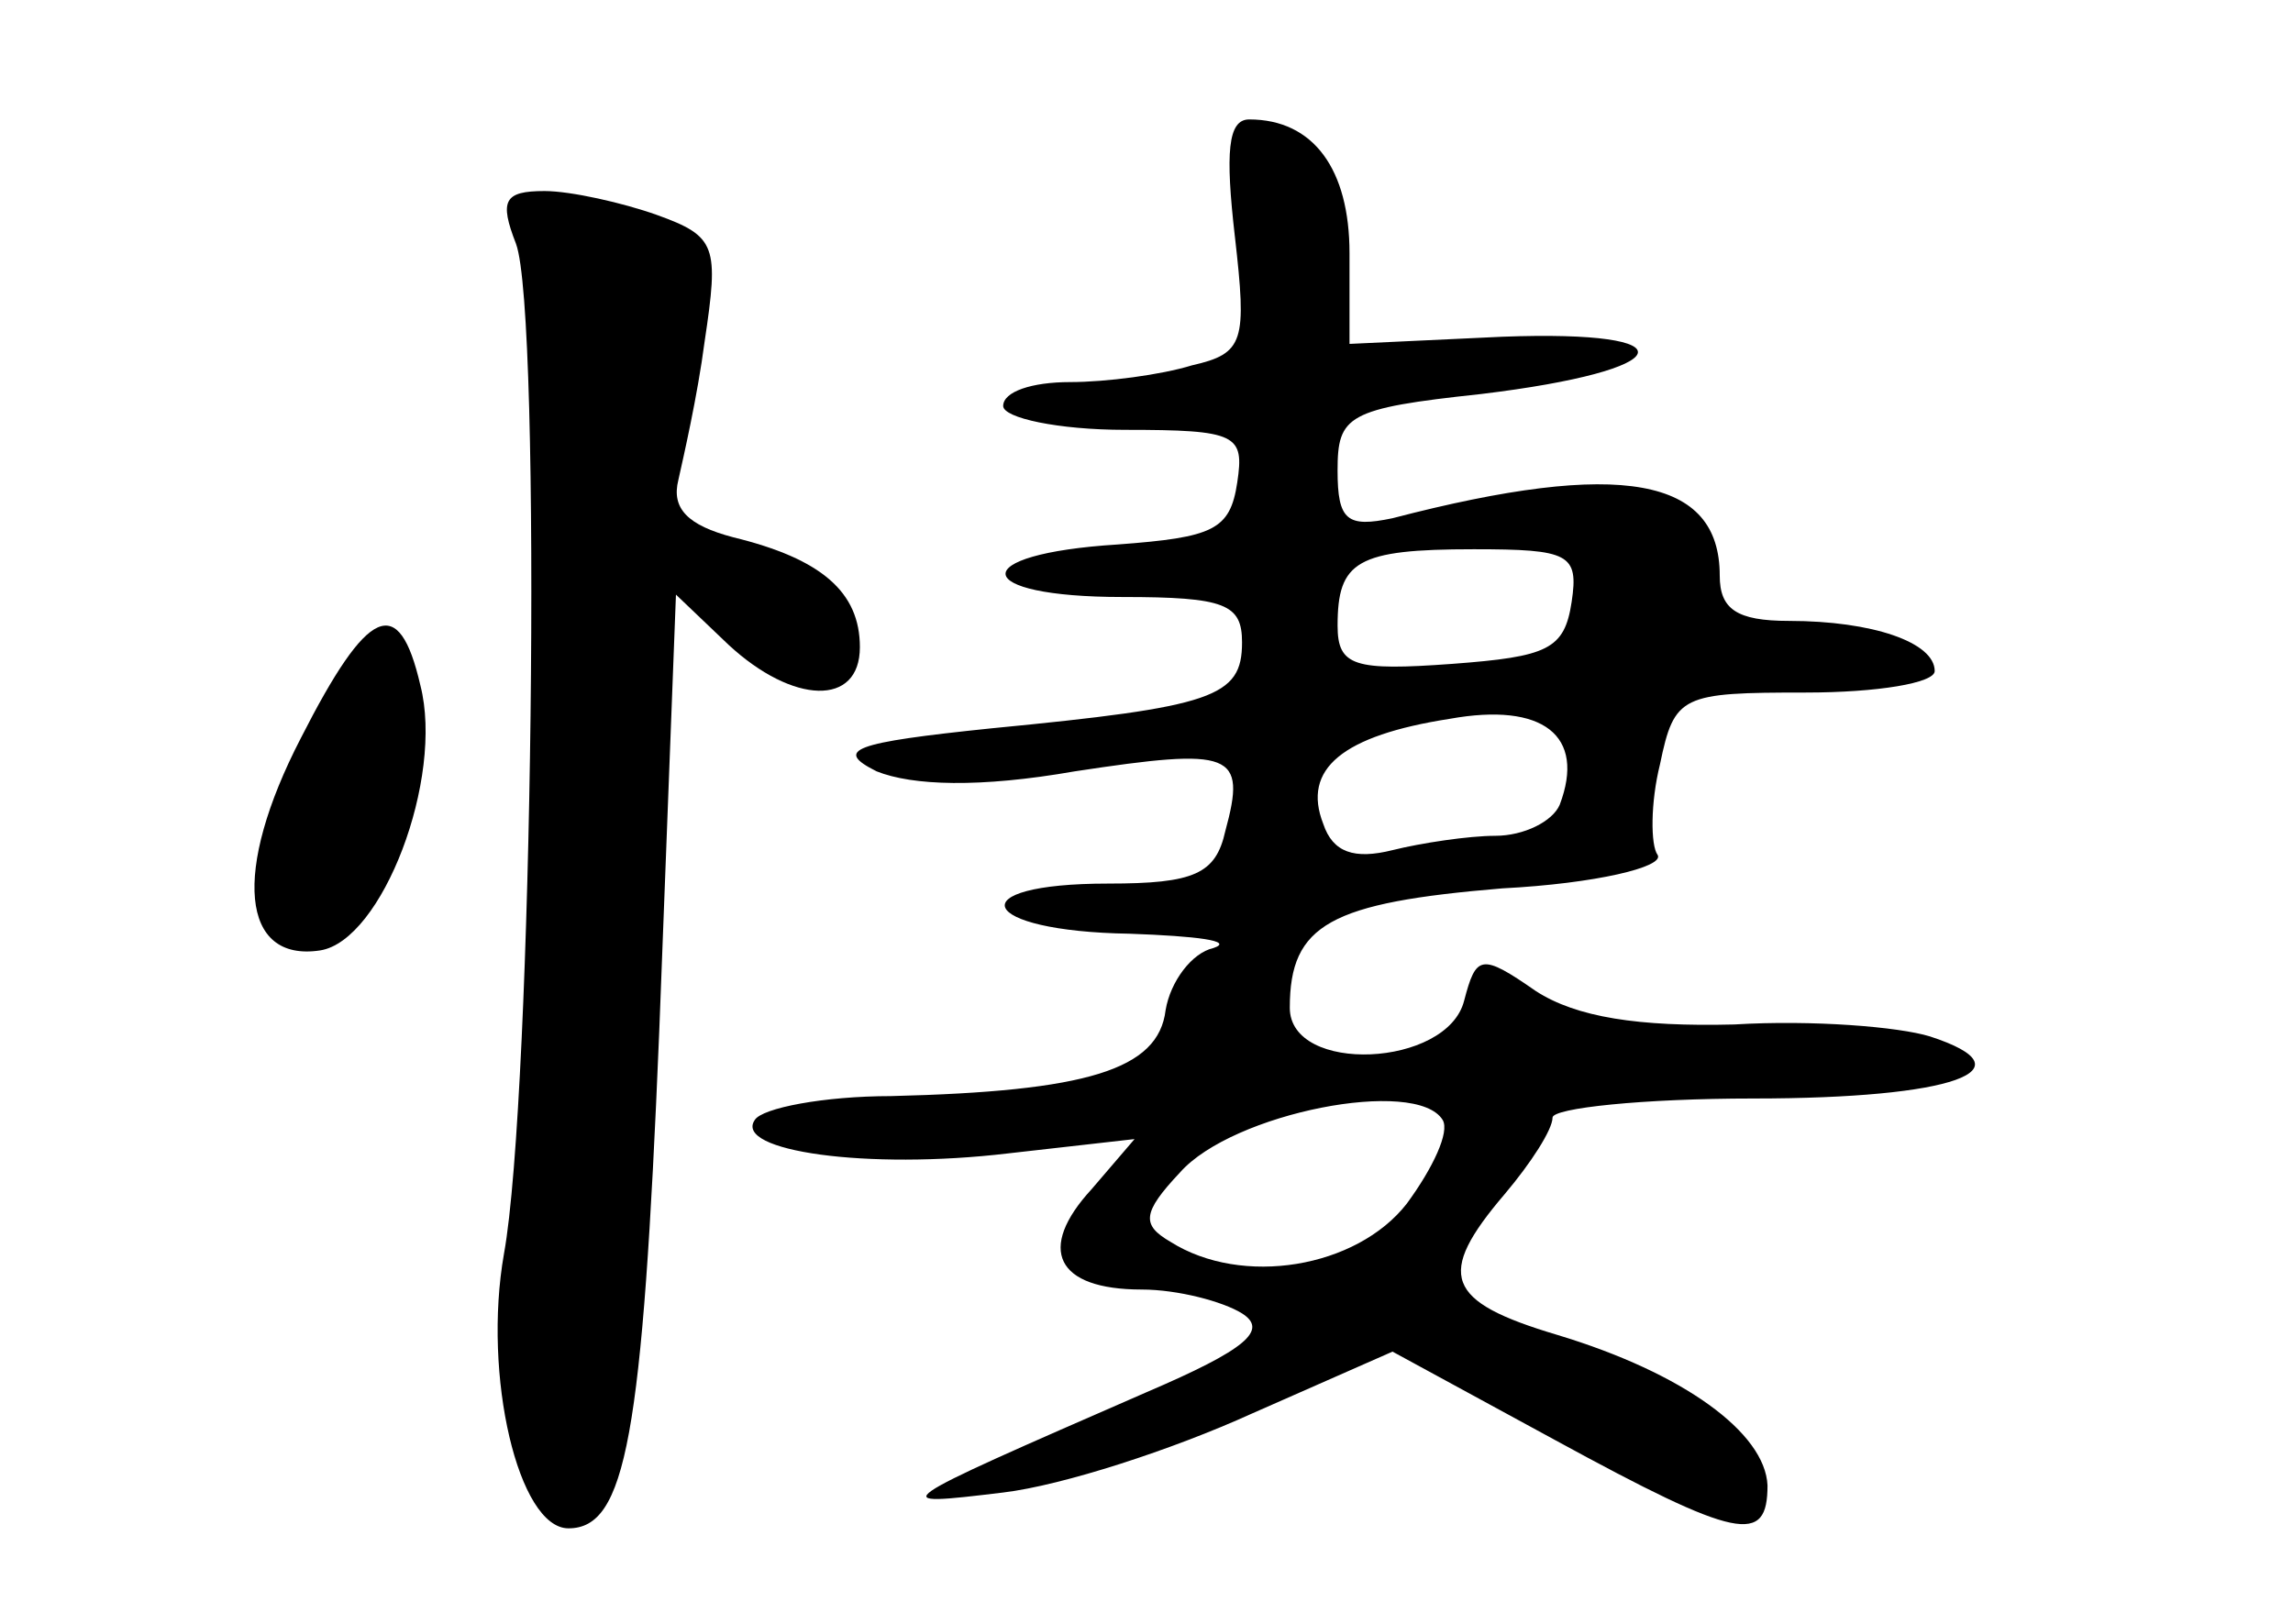 <?xml version="1.0" standalone="no"?>
<!DOCTYPE svg PUBLIC "-//W3C//DTD SVG 20010904//EN"
 "http://www.w3.org/TR/2001/REC-SVG-20010904/DTD/svg10.dtd">
<svg version="1.0" xmlns="http://www.w3.org/2000/svg"
 width="96pt" height="68pt" viewBox="0 0 96 68"
 preserveAspectRatio="xMidYMid meet">
<g transform="translate(0,68) scale(0.1,-0.1)"
fill="#000000" stroke="none">
<path d="M517 581 c5 -44 4 -49 -18 -54 -13 -4 -36 -7 -51 -7 -16 0 -28 -4
-28 -10 0 -5 23 -10 51 -10 47 0 50 -2 47 -22 -3 -20 -10 -23 -50 -26 -64 -4
-62 -22 2 -22 43 0 50 -3 50 -19 0 -23 -12 -27 -105 -36 -58 -6 -66 -9 -48
-18 15 -6 43 -7 83 0 66 10 72 8 63 -25 -4 -18 -13 -22 -49 -22 -63 0 -55 -20
9 -21 28 -1 44 -3 35 -6 -9 -2 -18 -14 -20 -26 -3 -25 -33 -34 -115 -36 -28 0
-54 -5 -57 -10 -9 -13 47 -21 106 -14 l53 6 -18 -21 c-23 -25 -15 -42 21 -42
15 0 34 -5 42 -10 11 -7 2 -15 -40 -33 -110 -48 -110 -48 -60 -42 25 3 71 18
104 33 l59 26 68 -37 c77 -42 89 -44 89 -19 -1 22 -35 47 -88 63 -47 14 -51
25 -22 59 11 13 20 27 20 32 0 4 38 8 84 8 84 0 117 12 74 26 -13 4 -49 7 -82
5 -40 -1 -66 3 -83 14 -23 16 -25 15 -30 -4 -7 -28 -73 -31 -73 -3 0 35 17 44
89 50 39 2 68 9 65 14 -3 4 -3 22 1 38 6 29 9 30 61 30 30 0 54 4 54 9 0 12
-26 21 -61 21 -22 0 -29 5 -29 19 0 41 -41 49 -137 24 -19 -4 -23 -1 -23 20 0
23 4 26 60 32 83 10 89 27 9 24 l-64 -3 0 38 c0 35 -15 56 -42 56 -9 0 -10
-14 -6 -49z m141 -153 c-3 -20 -10 -23 -50 -26 -41 -3 -48 -1 -48 16 0 27 8
32 57 32 40 0 44 -2 41 -22z m-5 -85 c-3 -7 -15 -13 -27 -13 -11 0 -31 -3 -43
-6 -16 -4 -25 -1 -29 11 -9 23 8 37 53 44 39 7 57 -7 46 -36z m-49 -132 c3 -5
-4 -20 -15 -35 -21 -27 -69 -35 -99 -16 -12 7 -12 12 4 29 22 25 99 40 110 22z"/>
<path d="M216 578 c11 -29 7 -357 -5 -423 -9 -51 6 -115 27 -115 24 0 31 38
38 208 l7 183 22 -21 c27 -25 55 -26 55 -1 0 23 -16 37 -53 46 -19 5 -26 12
-23 24 2 9 8 35 11 58 6 40 5 44 -20 53 -14 5 -36 10 -47 10 -17 0 -19 -4 -12
-22z"/>
<path d="M126 371 c-29 -56 -25 -94 8 -89 26 4 52 72 42 111 -9 39 -22 33 -50
-22z"/>
</g>
</svg>
